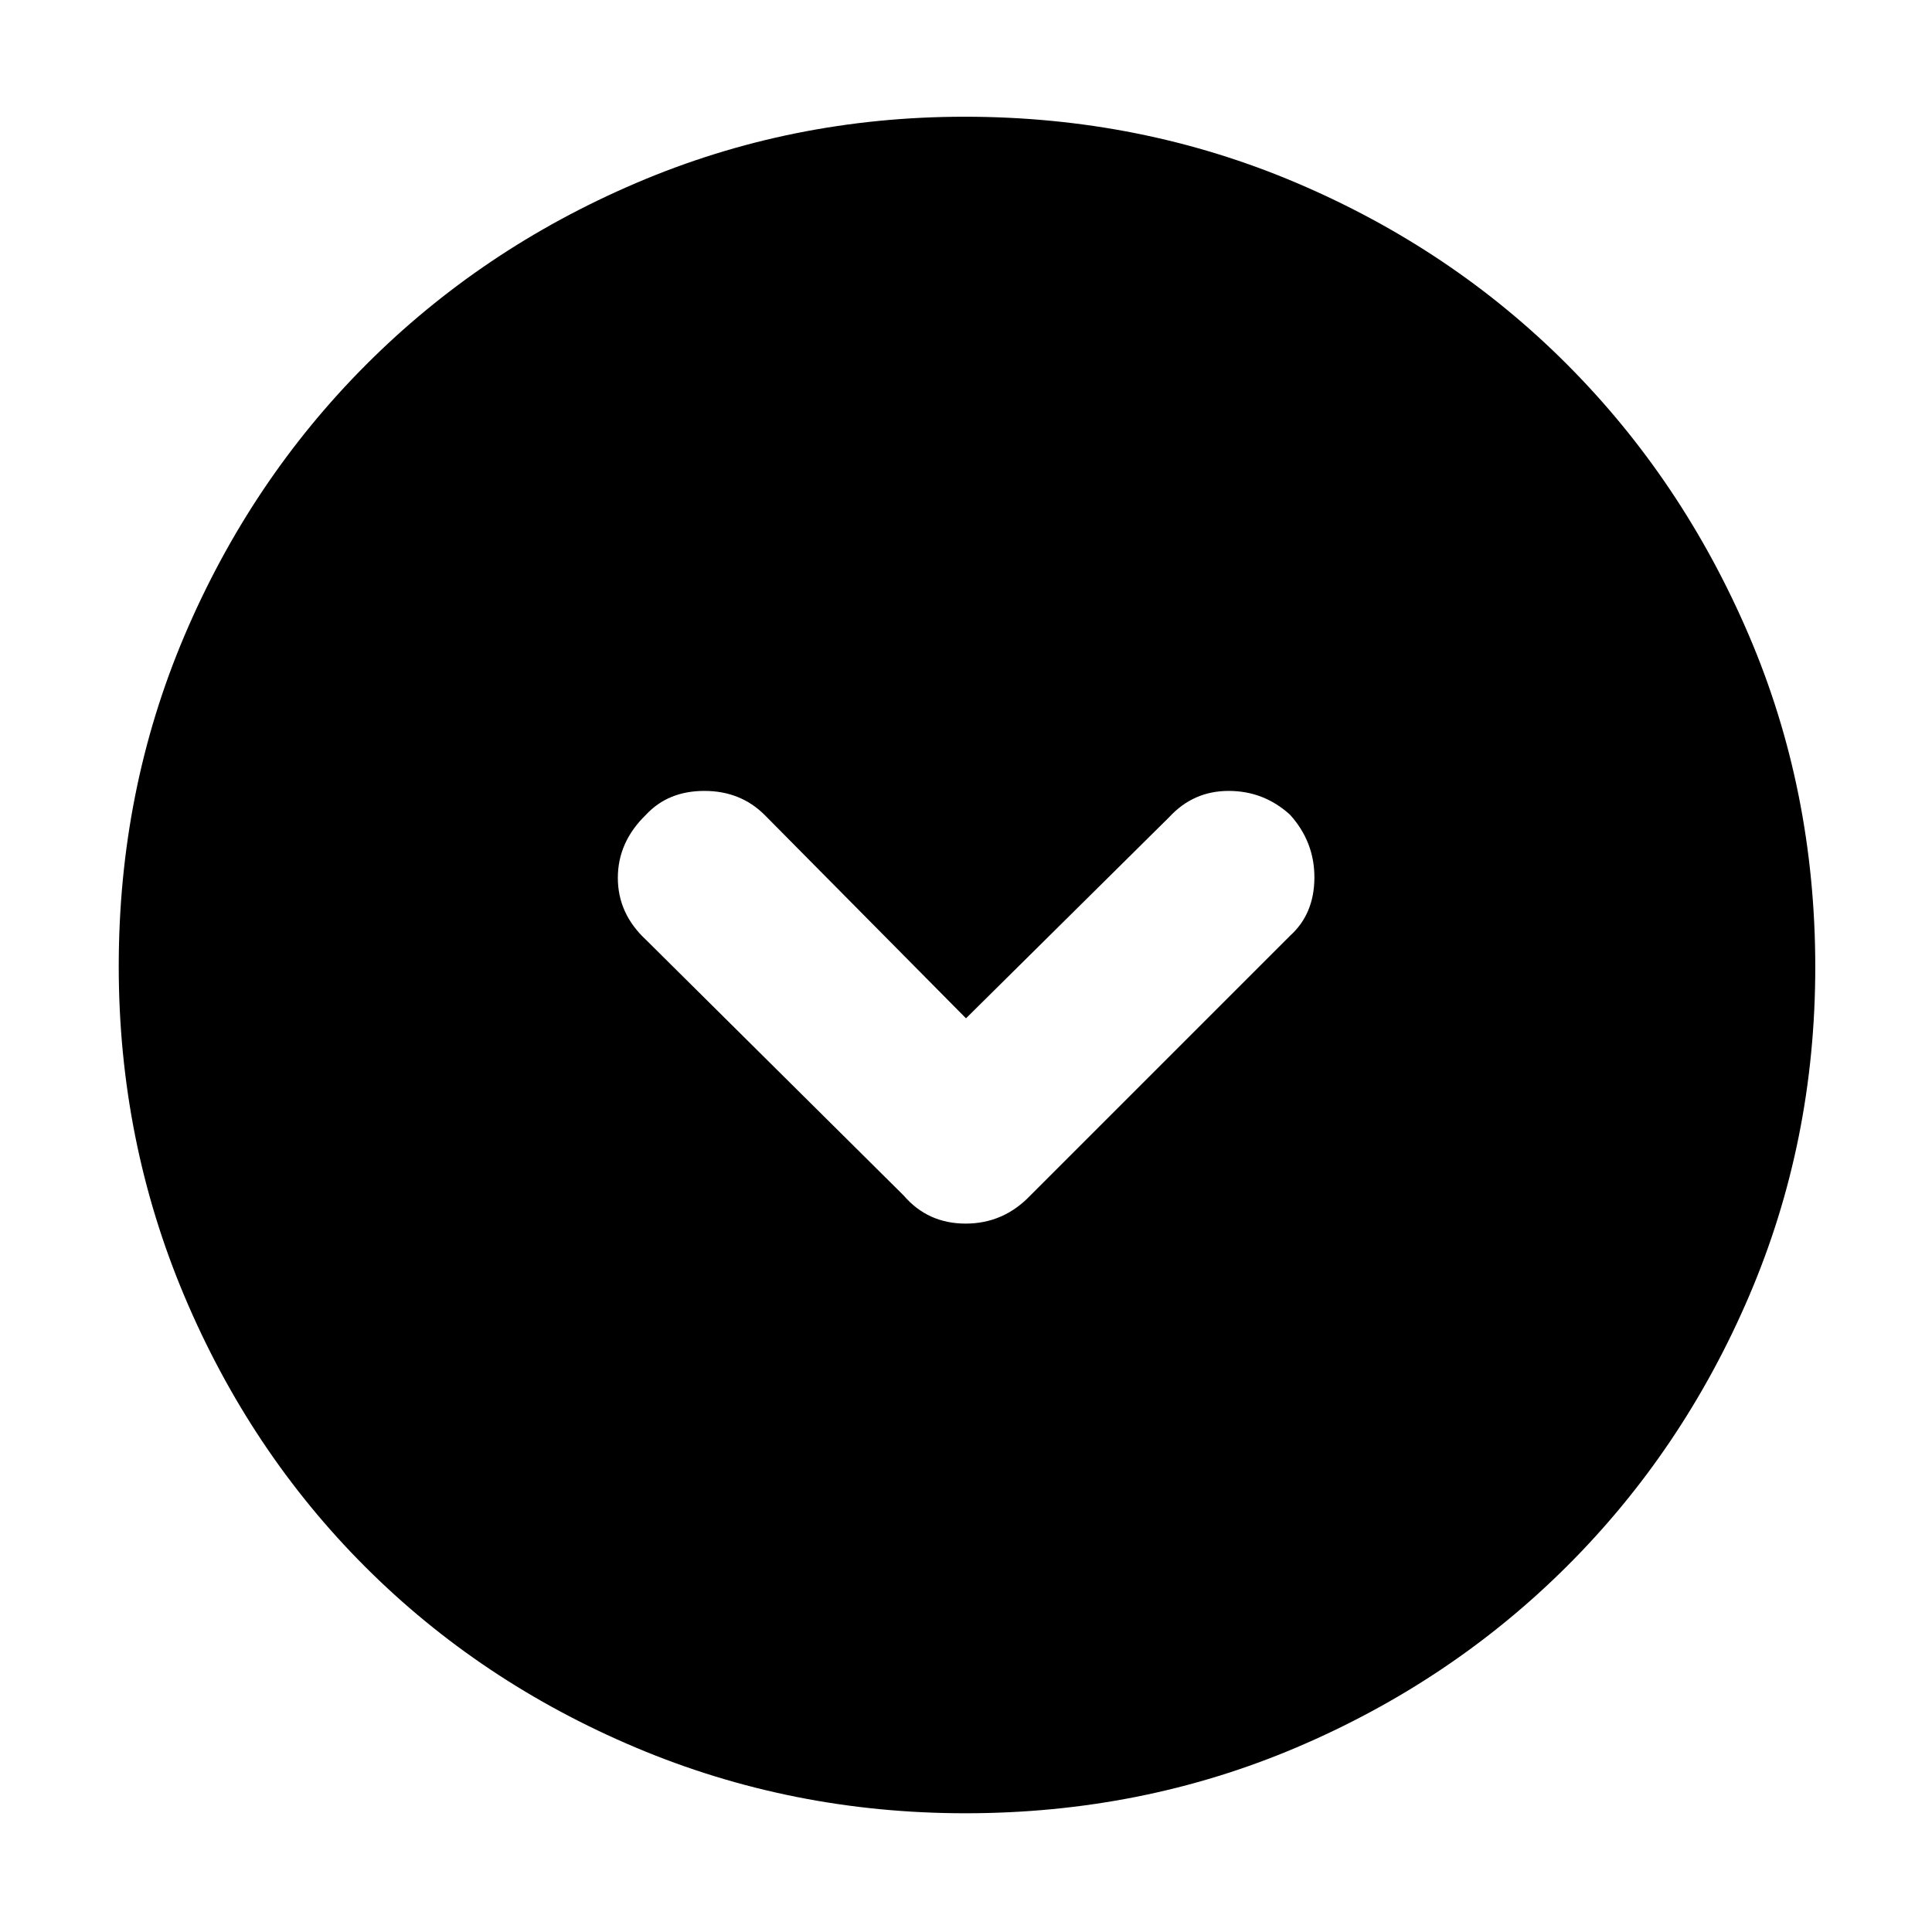 <svg xmlns="http://www.w3.org/2000/svg" height="48" viewBox="0 -960 960 960" width="48"><path d="M480-454 380-555q-12-12-30-12t-29 11.83q-14 13.57-14 31.37t14 30.8l128 127q12 14 30.82 14T512-366l129-129q12-10.82 12.12-28.73.11-17.91-12.12-31.44Q628-567 610.5-567T581-554L480-454Zm-.32 395q-86.32 0-163.65-32.6-77.32-32.61-134.57-89.86T91.6-316.03Q59-393.35 59-479.86q0-87.41 32.66-164.28Q124.33-721 181.7-778.58q57.38-57.57 134.41-90.49Q393.15-902 479.34-902q87.55 0 164.83 32.85 77.29 32.85 134.57 90.3 57.29 57.46 90.27 134.52Q902-567.26 902-479.46q0 86.74-32.93 163.55-32.92 76.81-90.49 134.2Q721-124.33 644.13-91.66 567.26-59 479.68-59Z"/></svg>